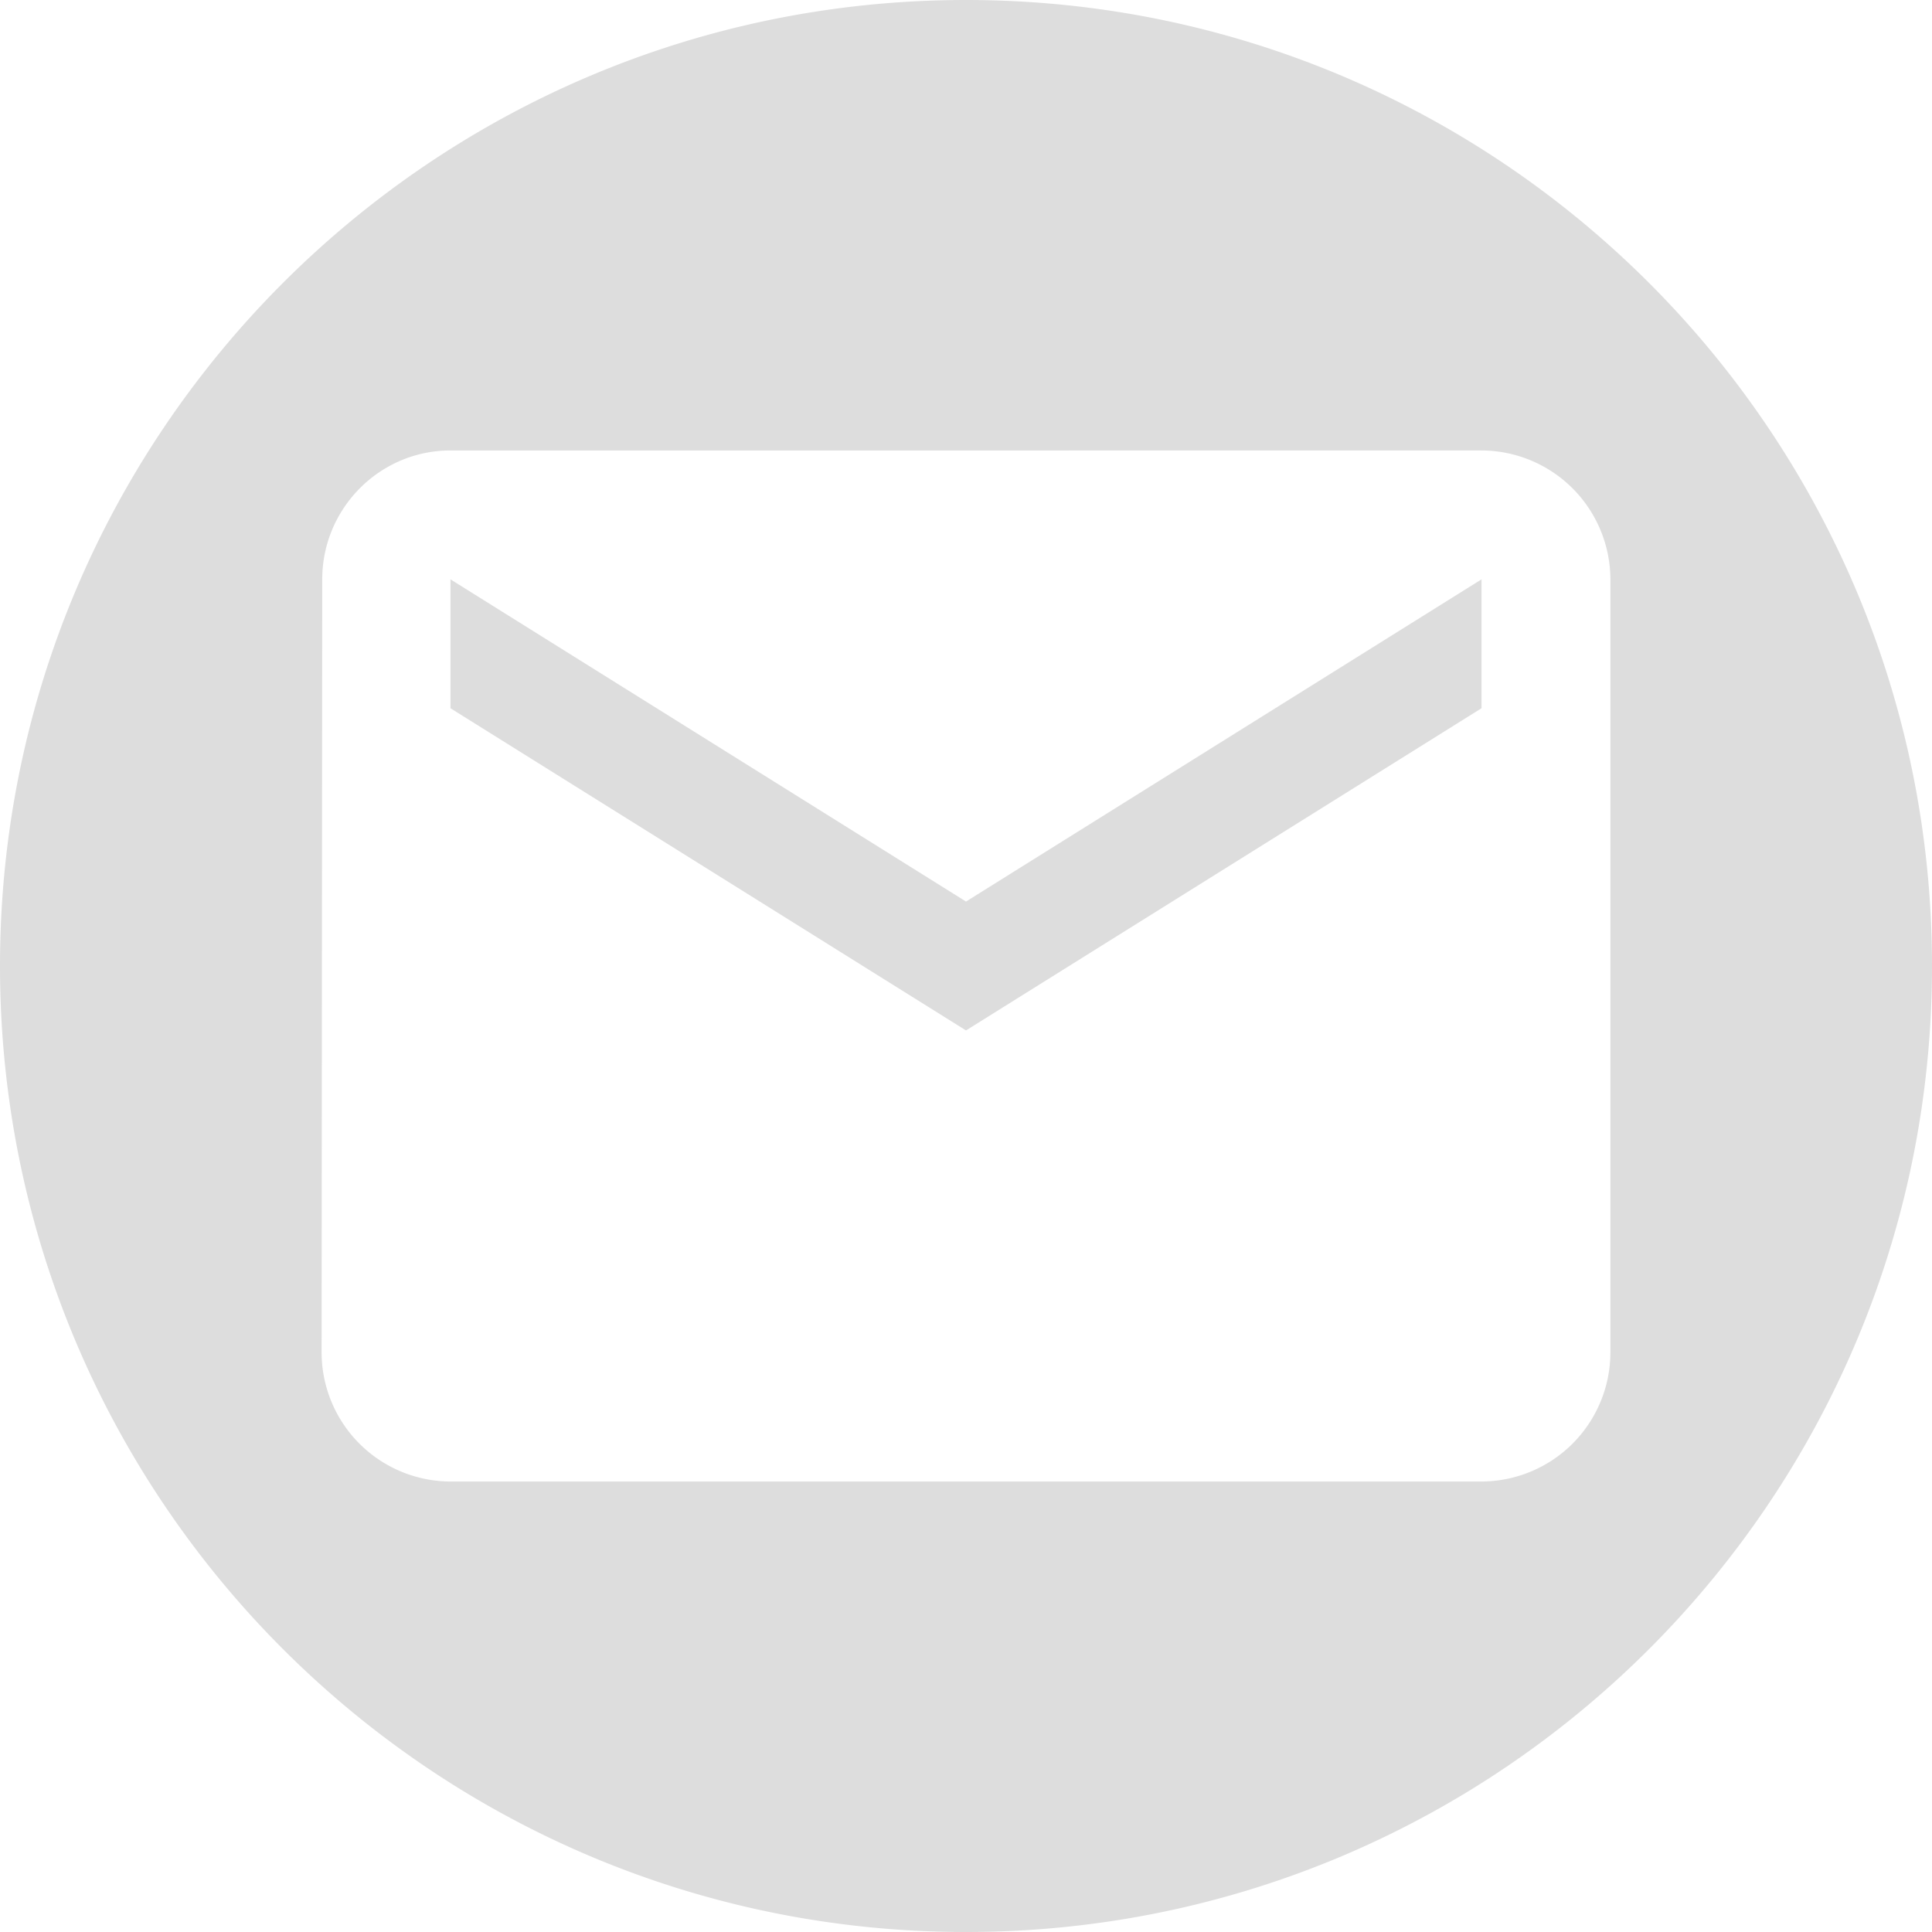 <svg xmlns="http://www.w3.org/2000/svg" viewBox="0 0 1000 1000">
  <defs>
    <style>
      .cls-1 {
        fill: #ddd;
      }
    </style>
  </defs>
  <g id="Ebene_3" data-name="Ebene 3">
    <g id="mail">
      <polygon class="cls-1" points="500 466.64 766.83 299.87 766.83 366.58 500 533.35 233.16 366.58 233.16 299.87 500 466.64"/>
      <path class="cls-1" d="M500,0C223.86,0,0,223.86,0,500s223.86,500,500,500,500-223.85,500-500S776.14,0,500,0ZM833.54,700.12a66.91,66.91,0,0,1-66.71,66.71H233.16a66.9,66.9,0,0,1-66.7-66.71l.33-400.25c0-36.69,29.69-66.71,66.37-66.71H766.83a66.91,66.91,0,0,1,66.71,66.71Z"/>
    </g>
  </g>
</svg>
